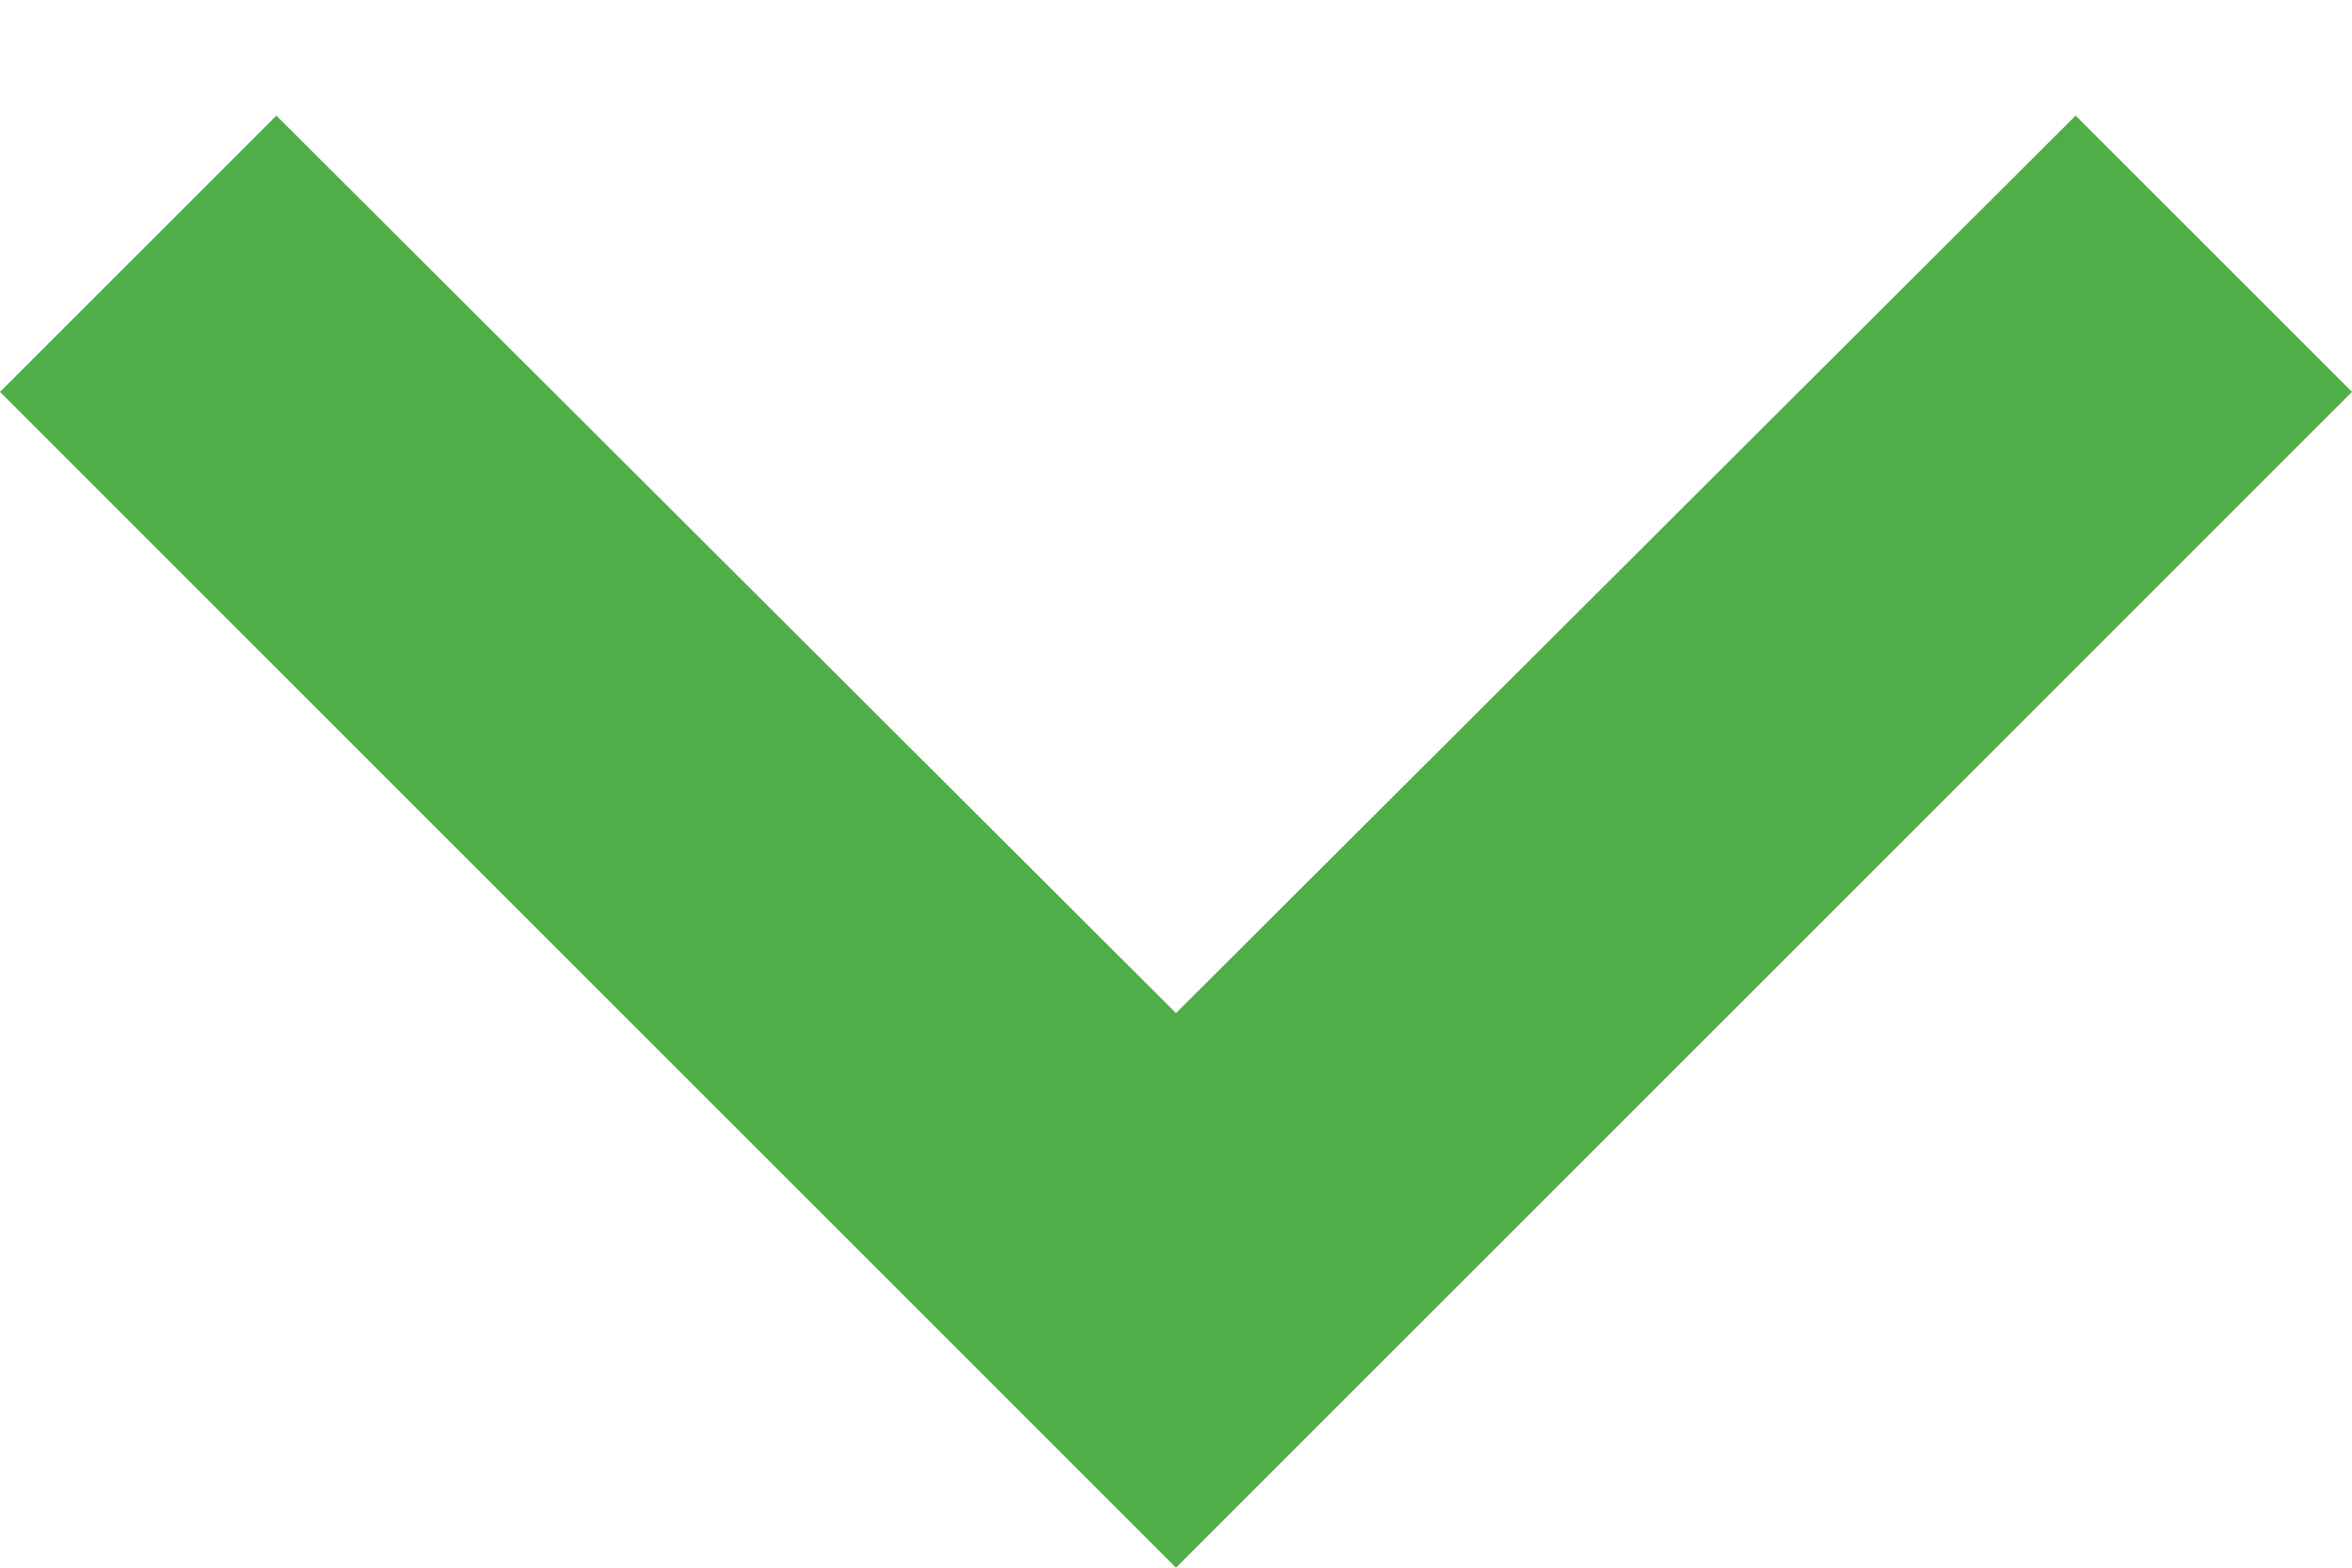 <?xml version="1.0" encoding="UTF-8"?>
<svg width="12px" height="8px" viewBox="0 0 12 8" version="1.1" xmlns="http://www.w3.org/2000/svg" xmlns:xlink="http://www.w3.org/1999/xlink">
    <!-- Generator: Sketch 53.2 (72643) - https://sketchapp.com -->
    <title>baseline-keyboard_arrow_down-24px</title>
    <desc>Created with Sketch.</desc>
    <g id="Design---Refinements" stroke="none" stroke-width="1" fill="none" fill-rule="evenodd">
        <g id="List-of-Projects" transform="translate(-261, -646)">
            <g id="baseline-keyboard_arrow_down-24px" transform="translate(255, 638)">
                <polygon id="Path" fill="#4fae47" fill-rule="nonzero" points="7.41 8.59 12 13.17 16.59 8.59 18 10 12 16 6 10"></polygon>
                <polygon id="Path" points="0 0 24 0 24 24 0 24"></polygon>
            </g>
        </g>
    </g>
</svg>